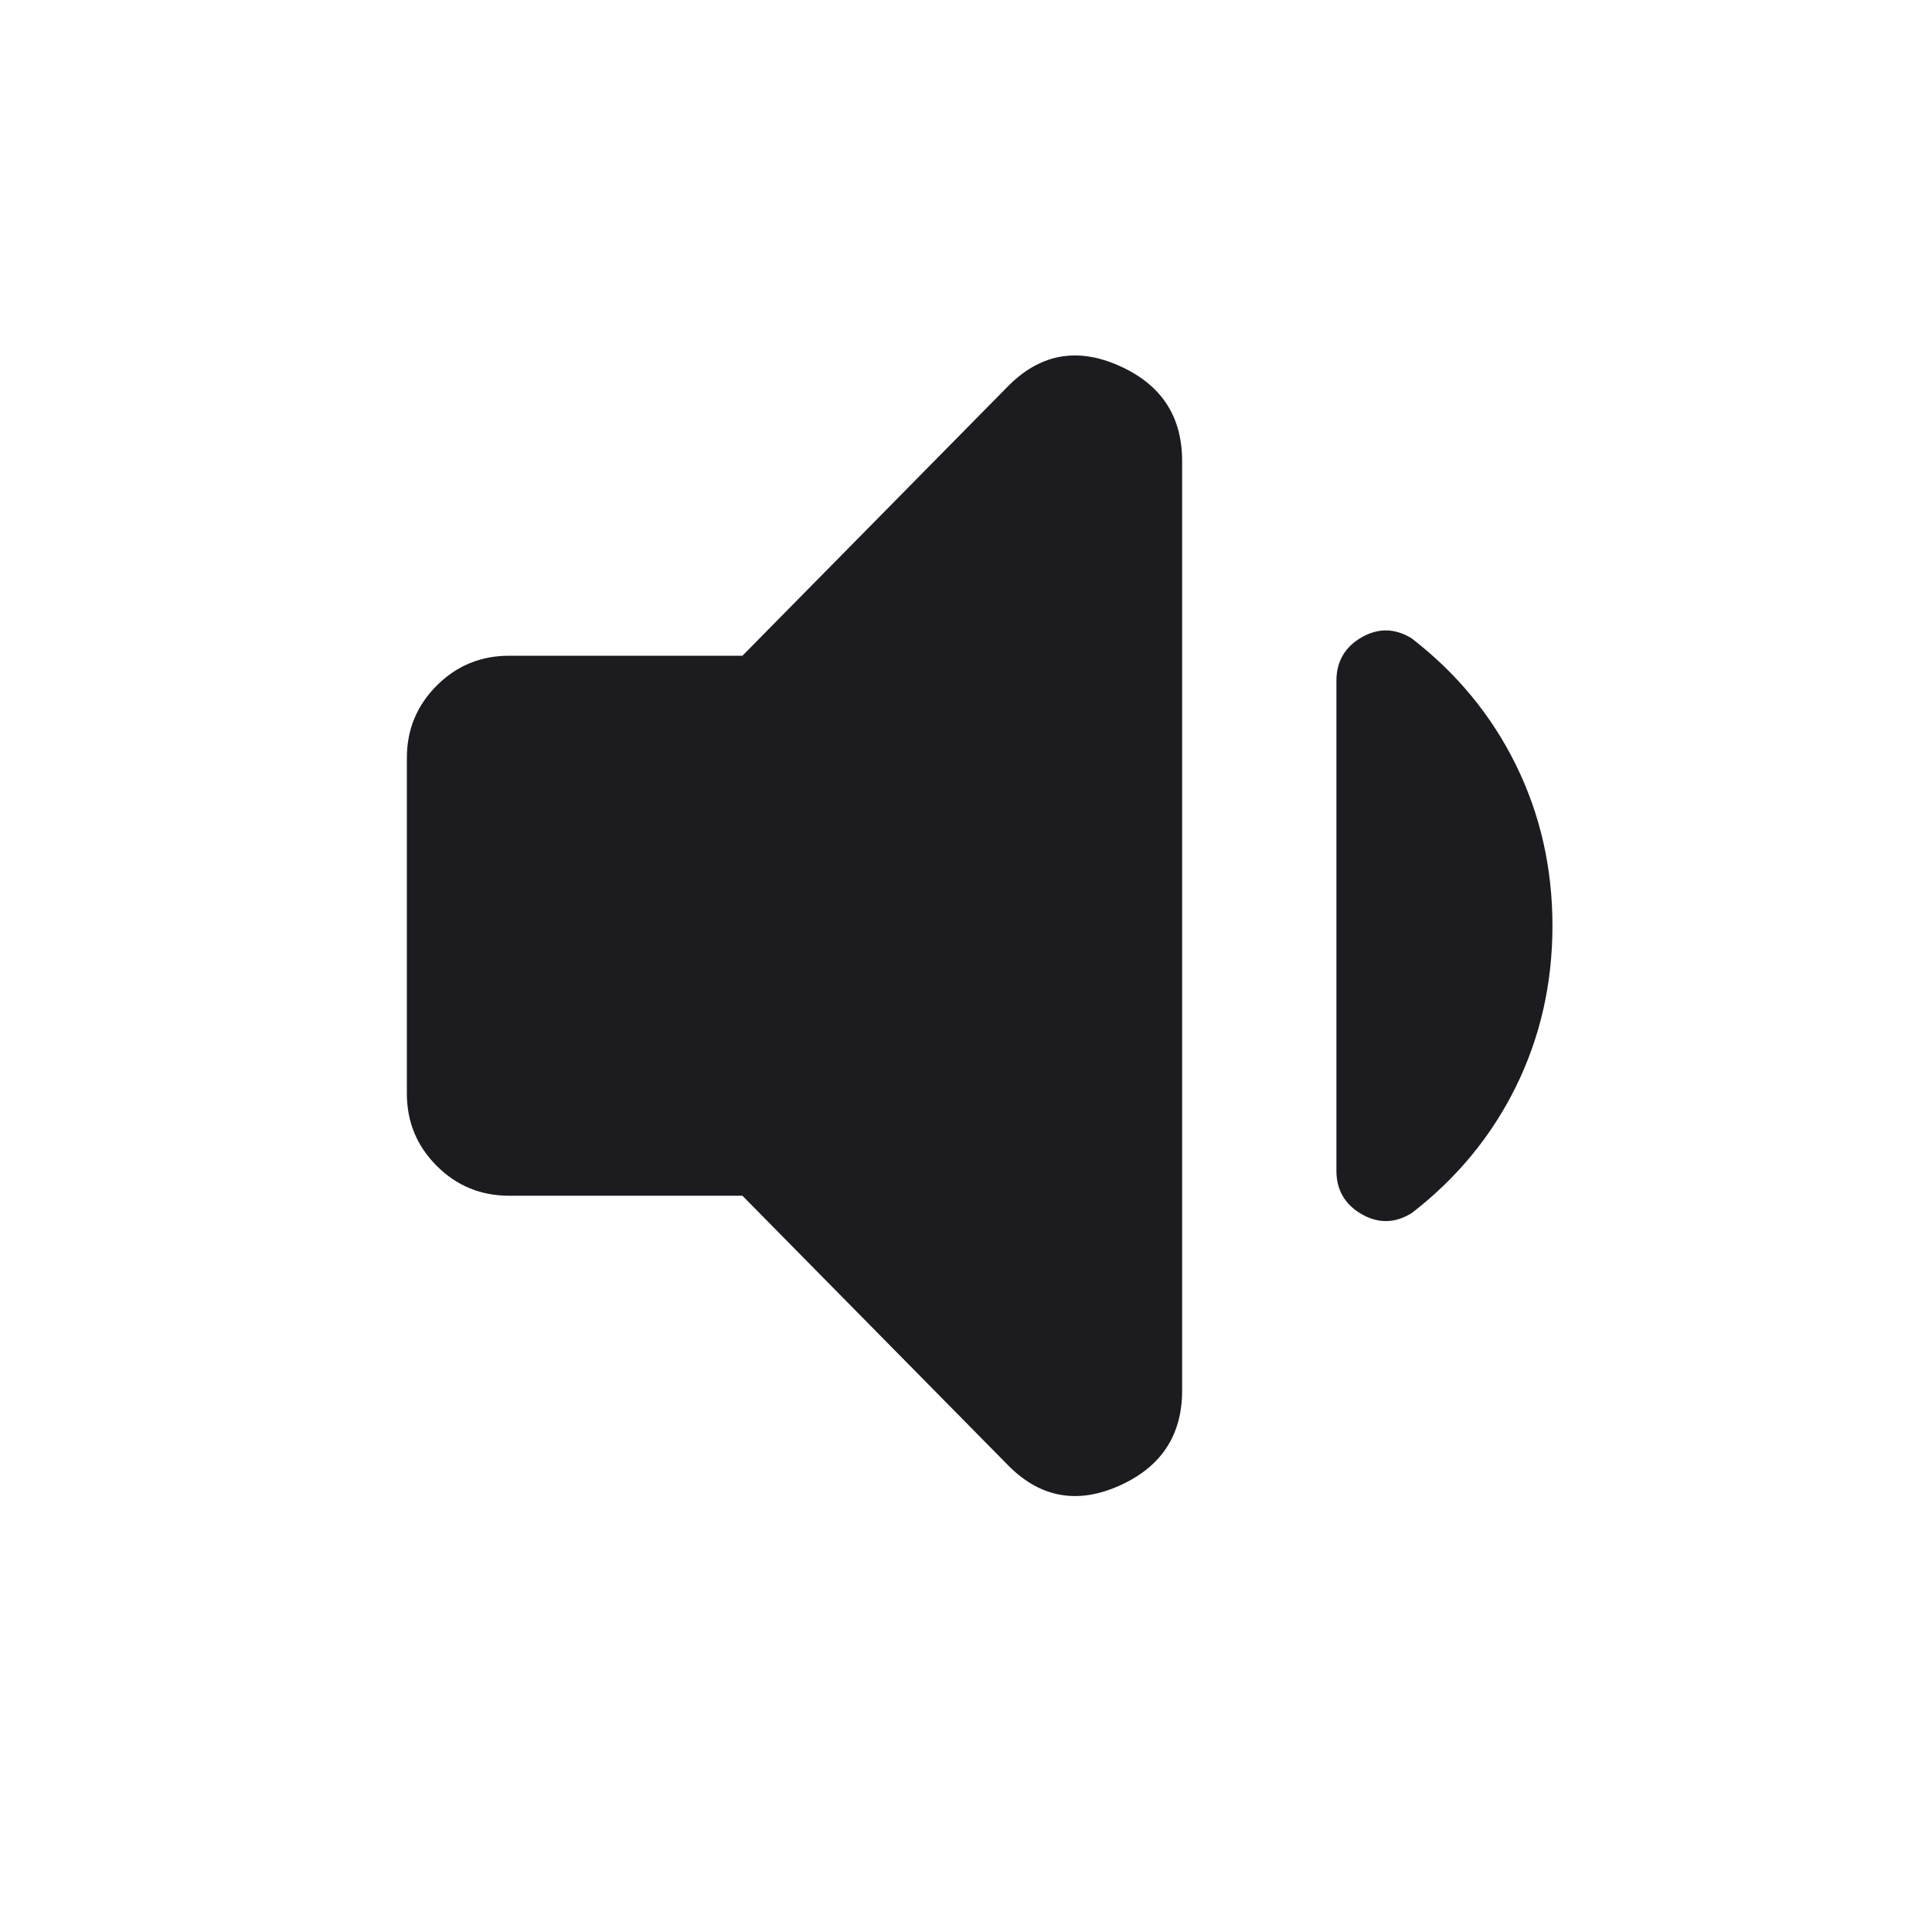 <svg width="22" height="22" viewBox="0 0 22 22" fill="none" xmlns="http://www.w3.org/2000/svg">
<mask id="mask0_730_455" style="mask-type:alpha" maskUnits="userSpaceOnUse" x="0" y="0" width="22" height="22">
<rect x="0.833" width="21.083" height="21.083" fill="#D9D9D9"/>
</mask>
<g mask="url(#mask0_730_455)">
<path d="M8.454 13.616H5.797C5.475 13.616 5.2 13.503 4.973 13.276C4.746 13.049 4.633 12.774 4.633 12.452V8.631C4.633 8.309 4.746 8.034 4.973 7.807C5.2 7.58 5.475 7.467 5.797 7.467H8.454L11.463 4.414C11.829 4.034 12.254 3.949 12.737 4.162C13.22 4.374 13.461 4.736 13.461 5.249V15.835C13.461 16.347 13.22 16.709 12.737 16.922C12.254 17.134 11.829 17.05 11.463 16.669L8.454 13.616ZM17.678 10.542C17.678 11.2 17.539 11.812 17.261 12.376C16.983 12.939 16.587 13.419 16.075 13.814C15.885 13.931 15.694 13.935 15.504 13.825C15.314 13.715 15.218 13.55 15.218 13.331V7.753C15.218 7.533 15.314 7.368 15.504 7.258C15.694 7.149 15.885 7.152 16.075 7.269C16.587 7.665 16.983 8.144 17.261 8.708C17.539 9.272 17.678 9.883 17.678 10.542Z" fill="#1C1B1F"/>
</g>
</svg>
